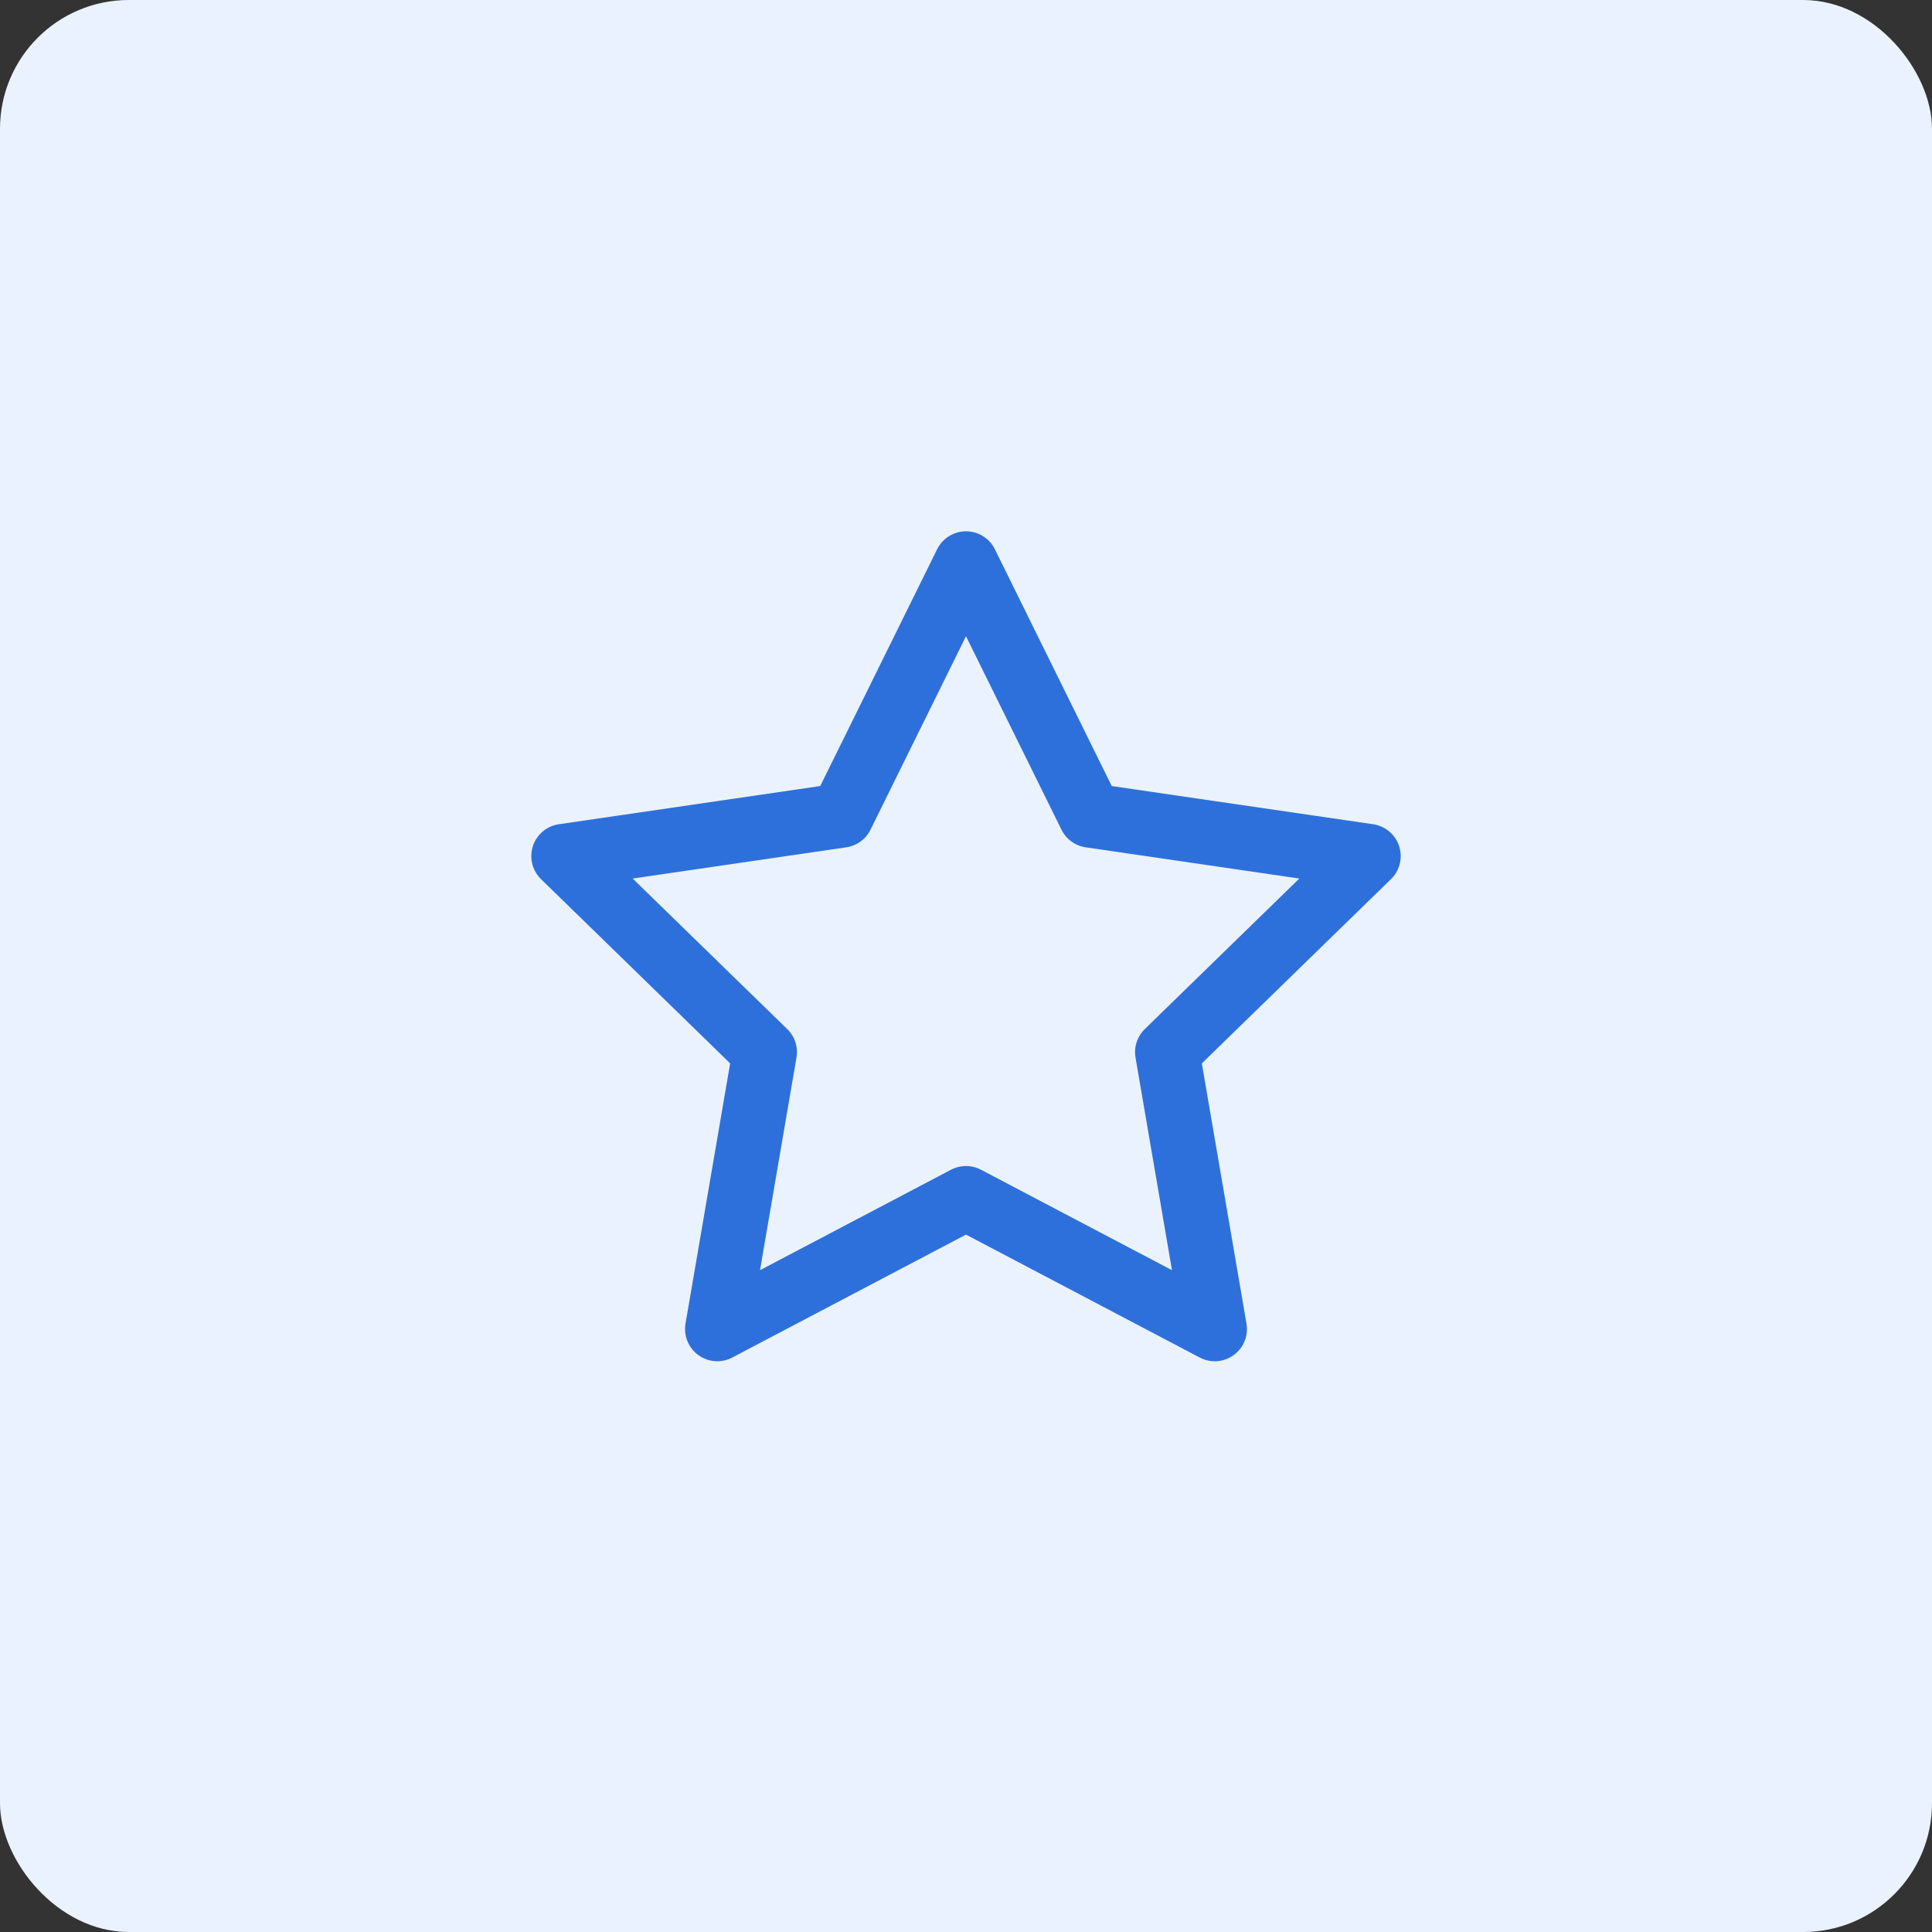 <svg width="60" height="60" viewBox="0 0 60 60" fill="none" xmlns="http://www.w3.org/2000/svg">
<rect x="0" y="0" width="60" height="60" fill="#333333" stroke="none"/>
<rect width="60" height="60" rx="4" fill="#EAF2FF"/>
<path d="M30 17.5L33.862 25.325L42.5 26.587L36.25 32.675L37.725 41.275L30 37.212L22.275 41.275L23.75 32.675L17.5 26.587L26.137 25.325L30 17.5Z" stroke="#2E70DB" stroke-width="2" stroke-linecap="round" stroke-linejoin="round"/>
</svg>
